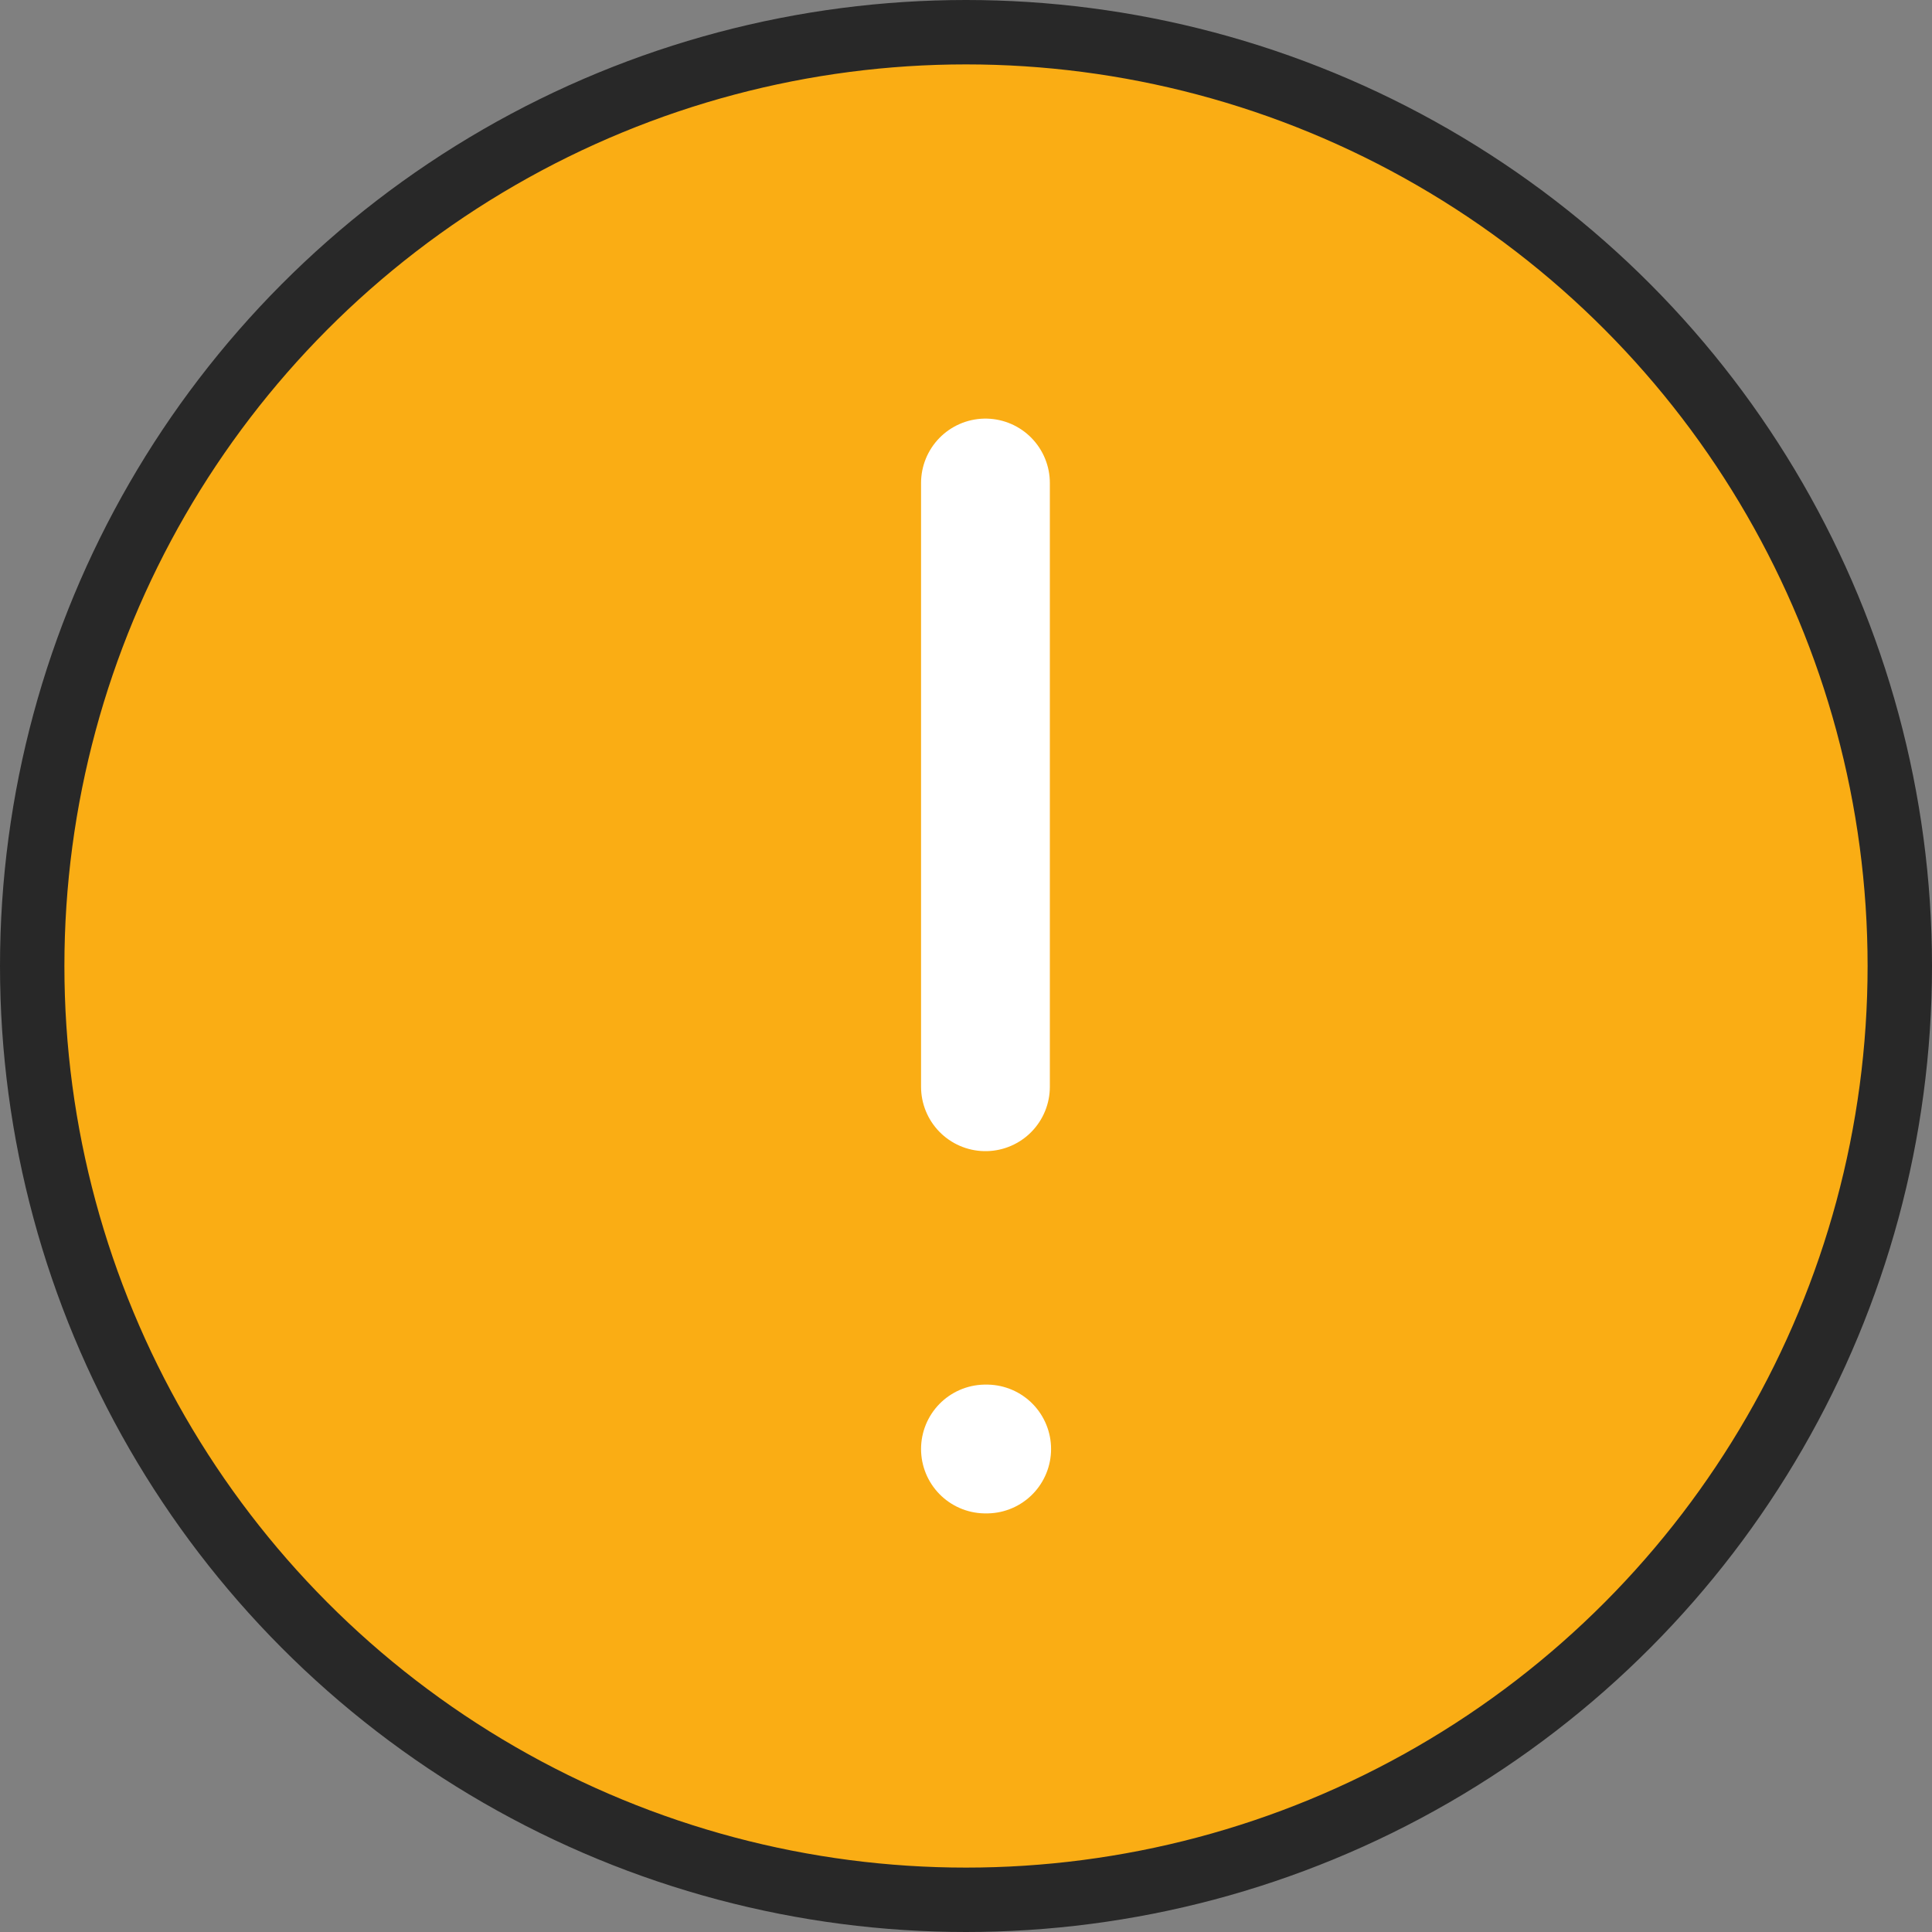 <svg width="30" height="30" viewBox="0 0 30 30" fill="none" xmlns="http://www.w3.org/2000/svg">
<rect x="0" y="0" width="30" height="30" fill="#808080" stroke="none"/>
<circle cx="15" cy="15" r="14.5" fill="#FAAD14" stroke="#282828"/>
<path d="M15.302 7.5V16.875" stroke="white" stroke-width="2" stroke-linecap="round" stroke-linejoin="round"/>
<path d="M15.302 22.5H15.321" stroke="white" stroke-width="2" stroke-linecap="round" stroke-linejoin="round"/>
</svg>
